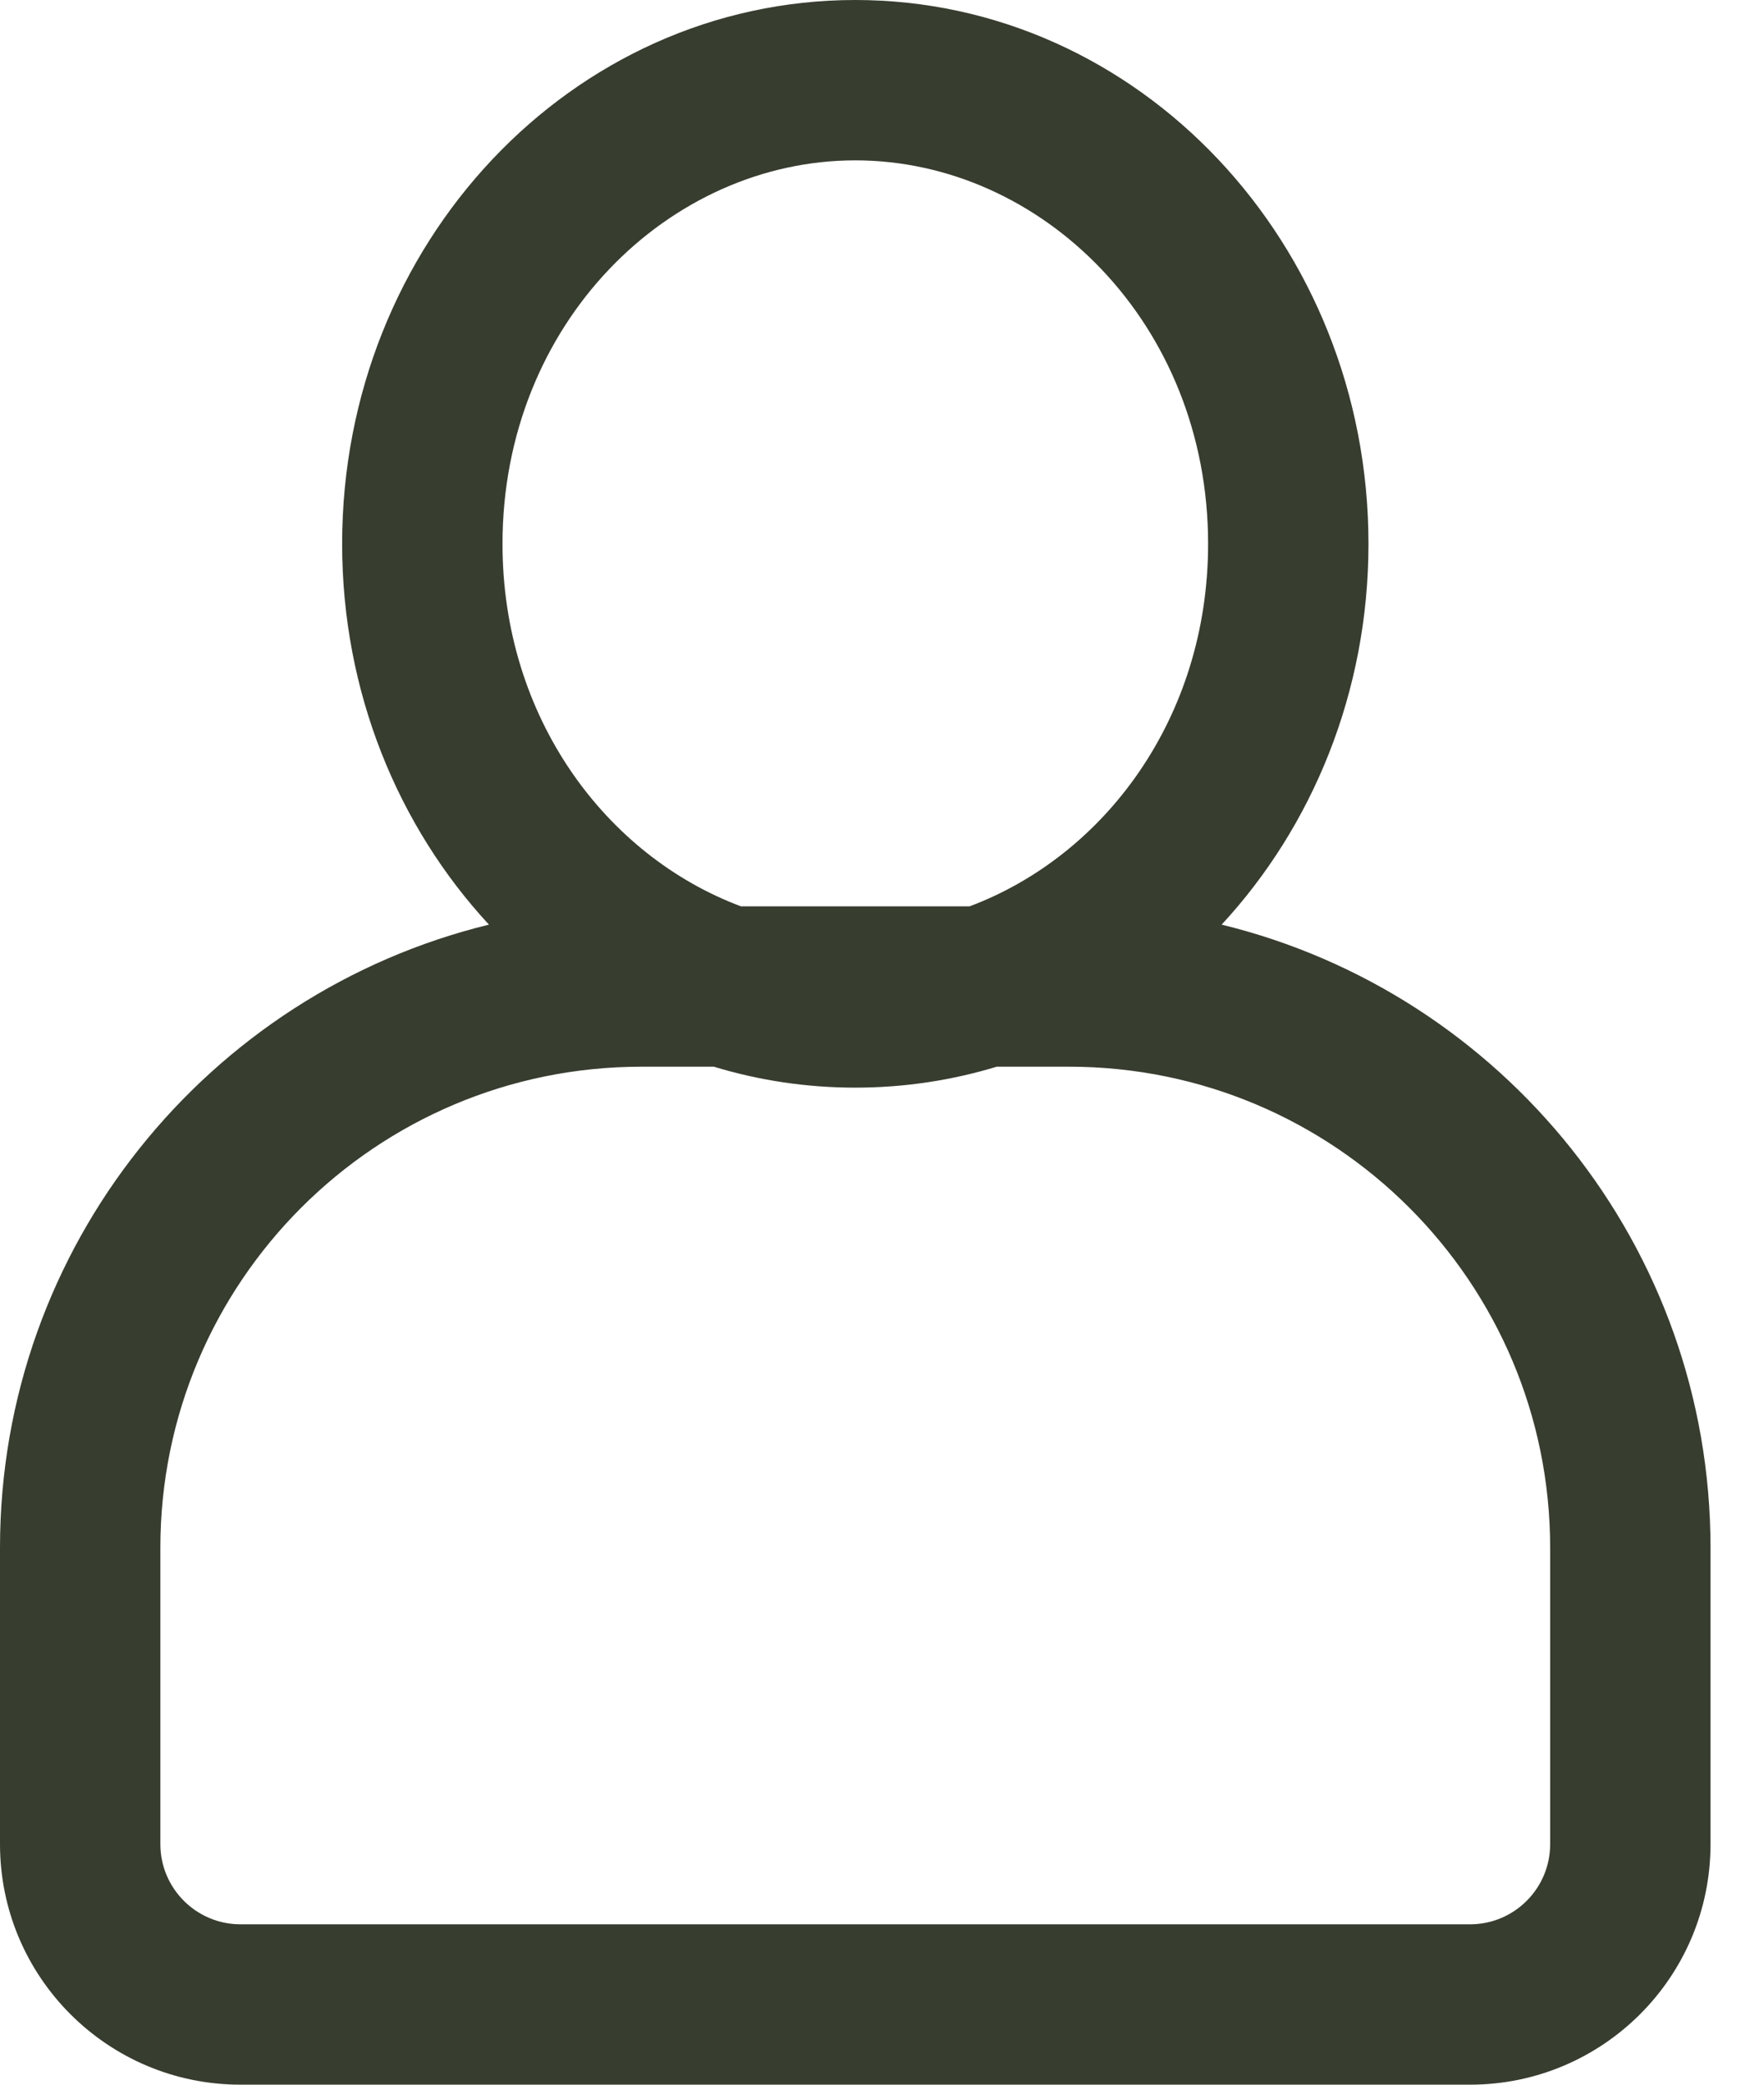 <svg width="22" height="26" viewBox="0 0 22 26" fill="none" xmlns="http://www.w3.org/2000/svg">
<path fill-rule="evenodd" clip-rule="evenodd" d="M9.241 11.304L12.092 11.304C13.776 10.673 15.067 8.952 15.067 6.783C15.067 4.03 12.989 2 10.667 2C8.345 2 6.267 4.03 6.267 6.783C6.267 8.952 7.557 10.673 9.241 11.304ZM6.098 11.532C4.965 10.308 4.267 8.632 4.267 6.783C4.267 3.037 7.132 0 10.667 0C14.201 0 17.067 3.037 17.067 6.783C17.067 8.632 16.368 10.308 15.236 11.532C18.736 12.386 21.333 15.542 21.333 19.304V23C21.333 24.657 19.99 26 18.333 26H3C1.343 26 -6.83358e-08 24.657 0 23L1.52431e-07 19.304C3.07627e-07 15.542 2.598 12.386 6.098 11.532ZM8.903 13.304H8C4.686 13.304 2 15.991 2 19.304L2 23C2 23.552 2.448 24 3 24H18.333C18.886 24 19.333 23.552 19.333 23V19.304C19.333 15.991 16.647 13.304 13.333 13.304H12.431C11.87 13.474 11.279 13.565 10.667 13.565C10.055 13.565 9.463 13.474 8.903 13.304Z" fill="#373D2F"/>
</svg>
